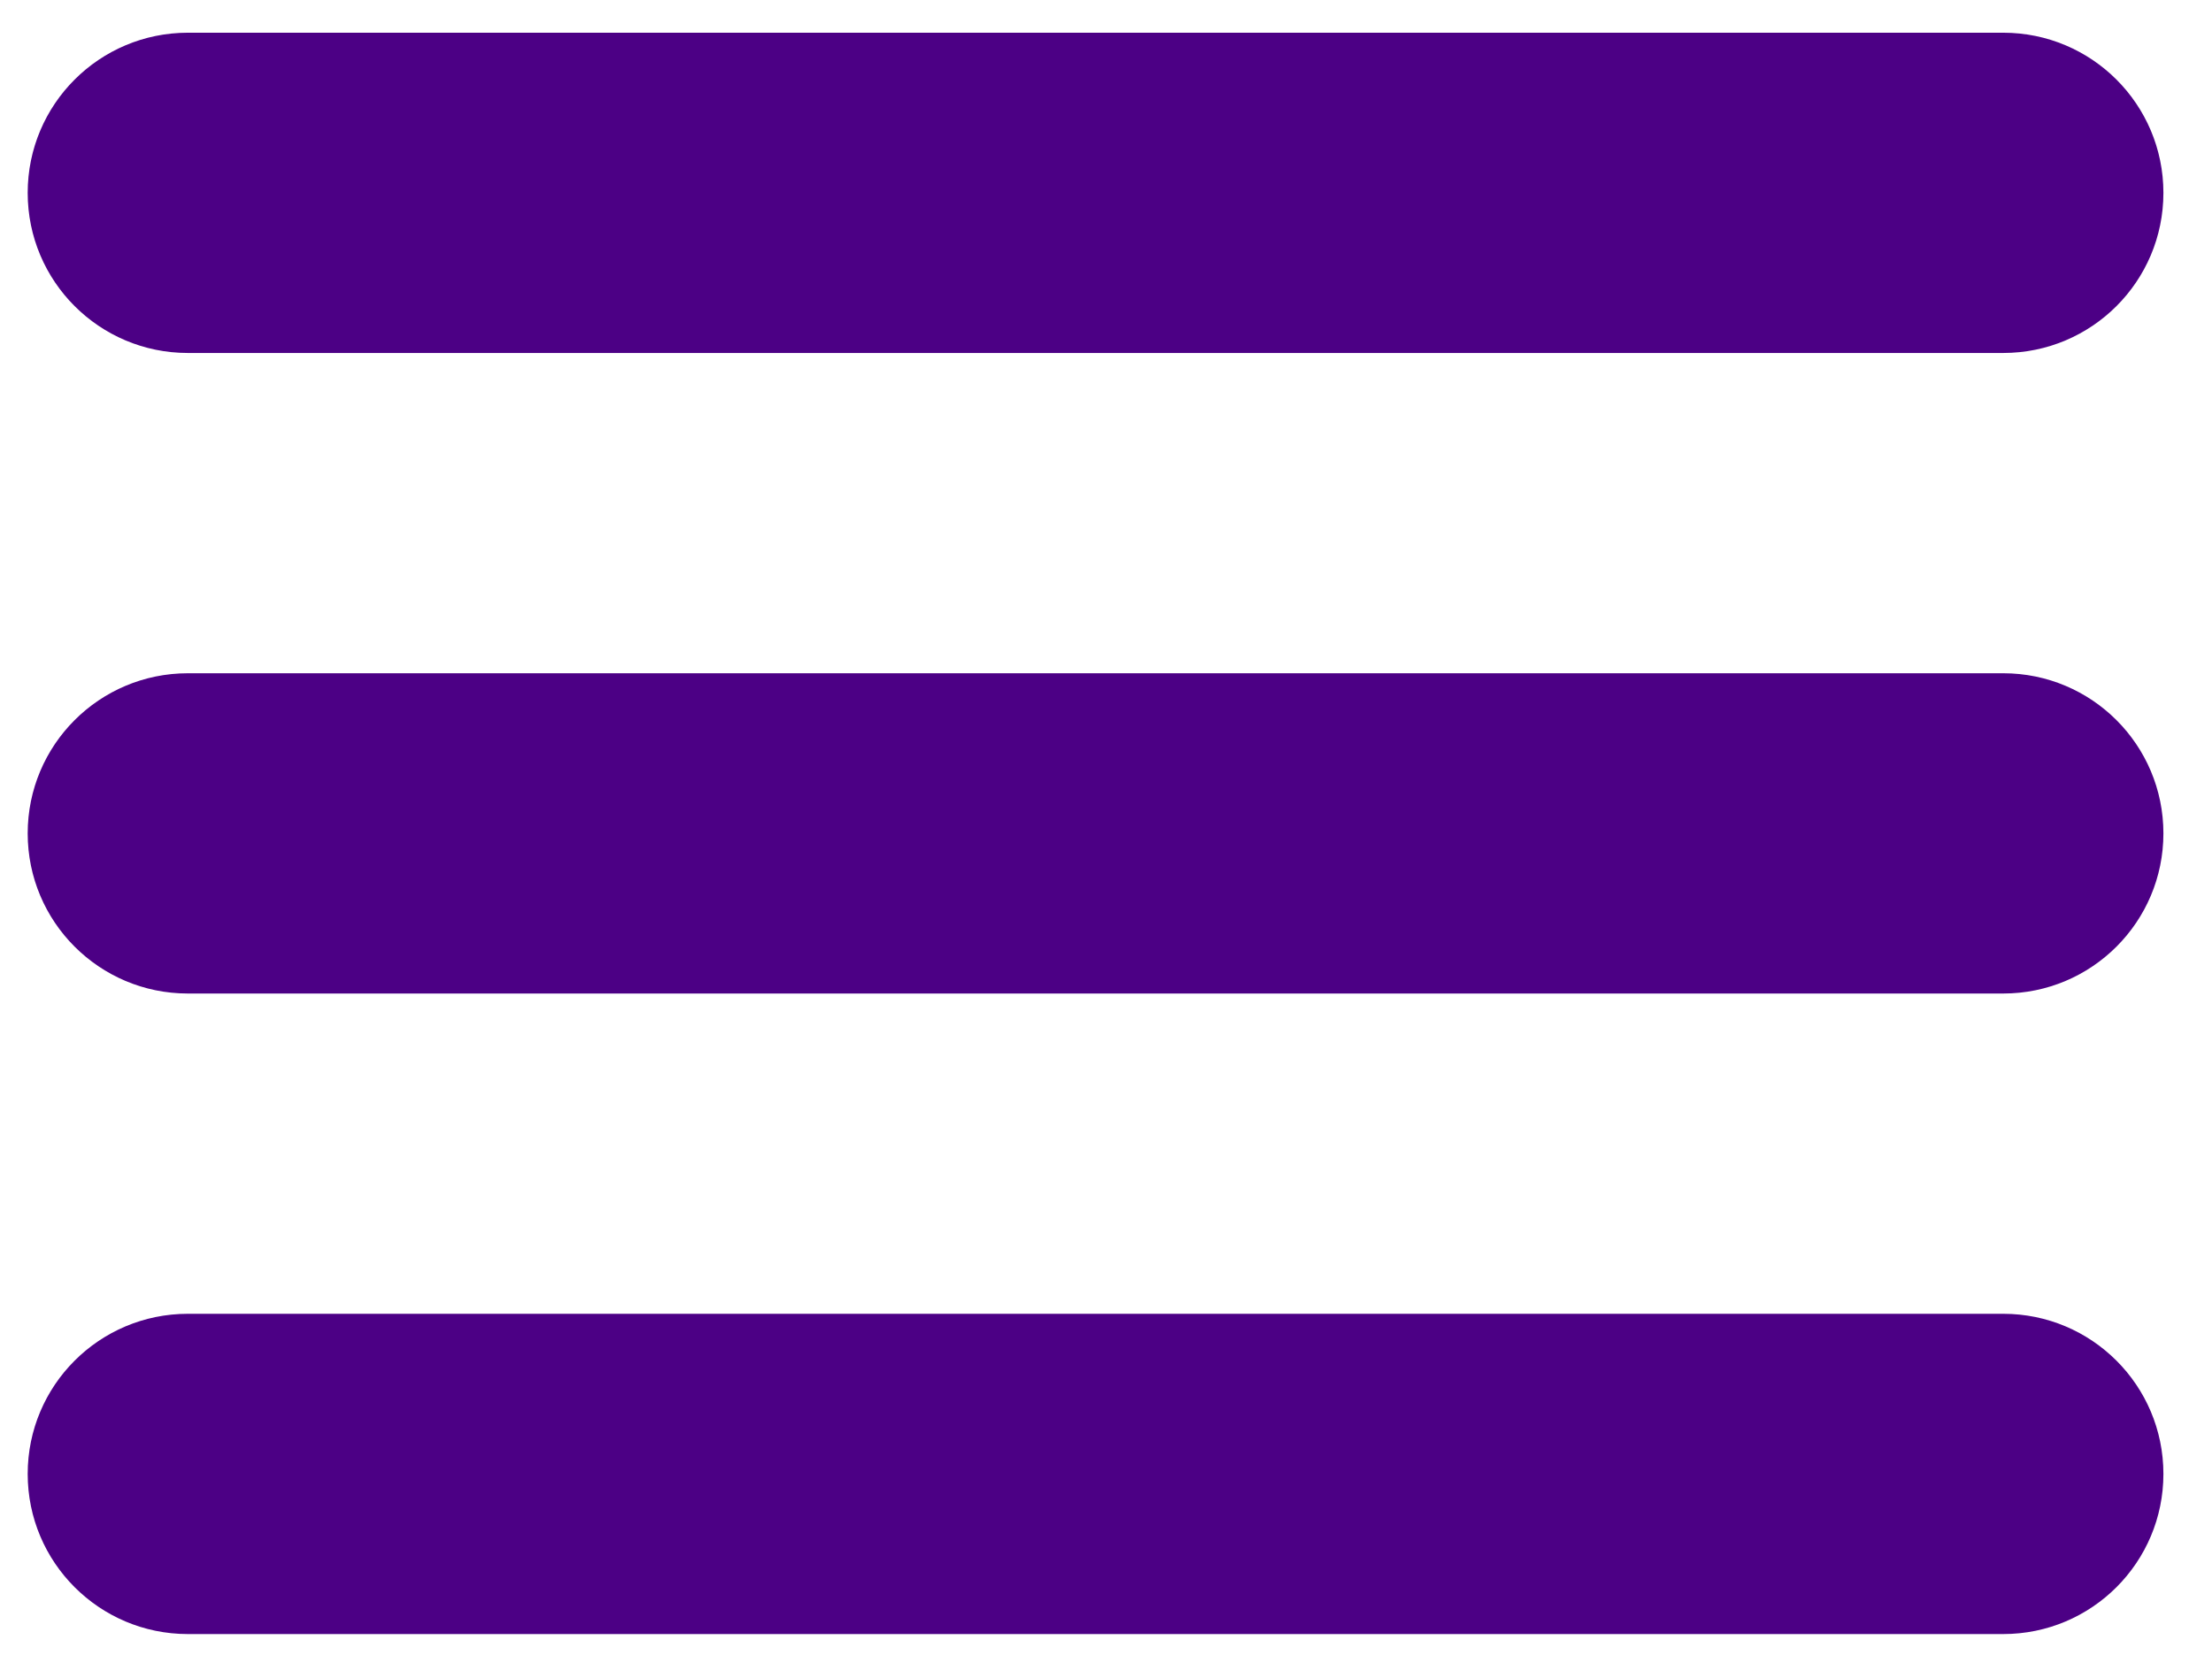 <svg xmlns="http://www.w3.org/2000/svg" width="29" height="22" viewBox="0 0 29 22" fill="none">
<path d="M2.463 4.629H26.263C27.423 4.629 28.363 3.689 28.363 2.529C28.363 1.369 27.423 0.429 26.263 0.429H2.463C1.303 0.429 0.363 1.369 0.363 2.529C0.363 3.689 1.303 4.629 2.463 4.629Z" fill="#4C0085"/>
<path d="M26.263 8.829H2.463C1.303 8.829 0.363 9.769 0.363 10.929C0.363 12.089 1.303 13.029 2.463 13.029H26.263C27.423 13.029 28.363 12.089 28.363 10.929C28.363 9.769 27.423 8.829 26.263 8.829Z" fill="#4C0085"/>
<path d="M26.263 17.229H2.463C1.303 17.229 0.363 18.169 0.363 19.329C0.363 20.489 1.303 21.429 2.463 21.429H26.263C27.423 21.429 28.363 20.489 28.363 19.329C28.363 18.169 27.423 17.229 26.263 17.229Z" fill="#4C0085"/>
</svg>